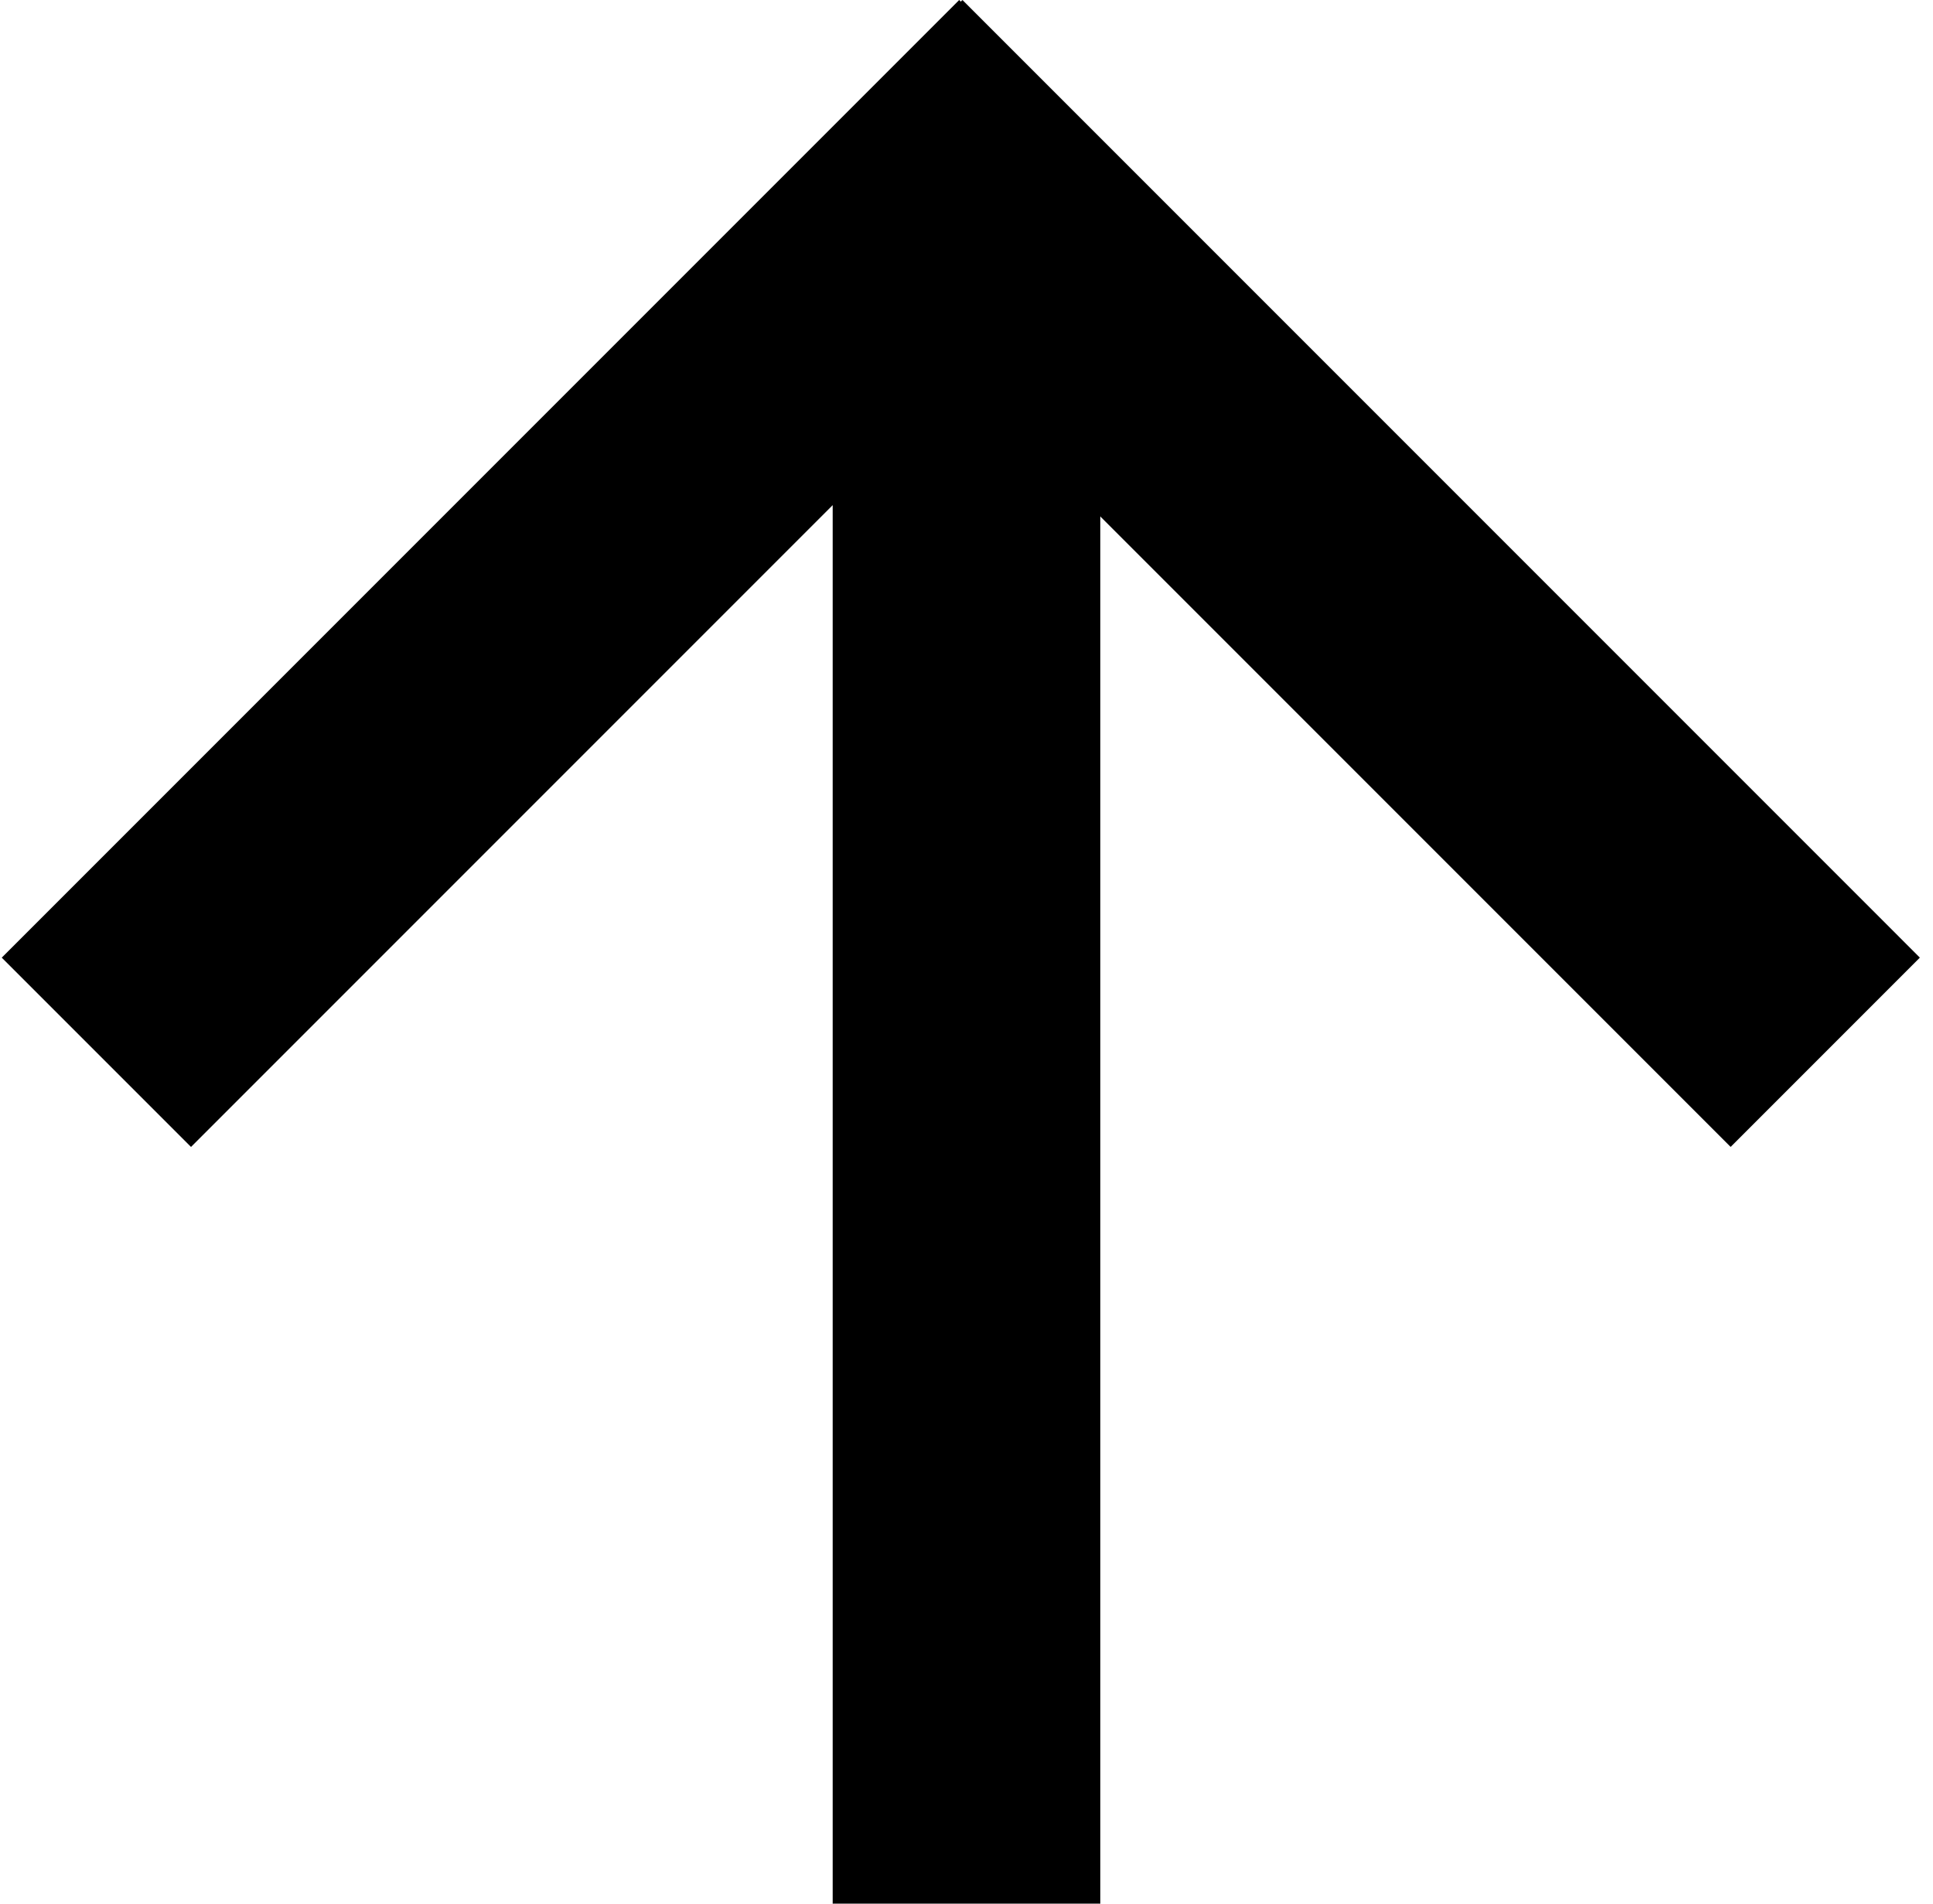 <svg width="65" height="64" viewBox="0 0 65 64" fill="none" xmlns="http://www.w3.org/2000/svg">
<path d="M28 6H37V64H28V6Z" fill="black"/>
<path d="M26 6.364L32.364 0L64.558 32.195L58.195 38.559L26 6.364Z" fill="black"/>
<path d="M38.619 6.364L32.255 0L0.059 32.196L6.423 38.56L38.619 6.364Z" fill="black"/>
</svg>
